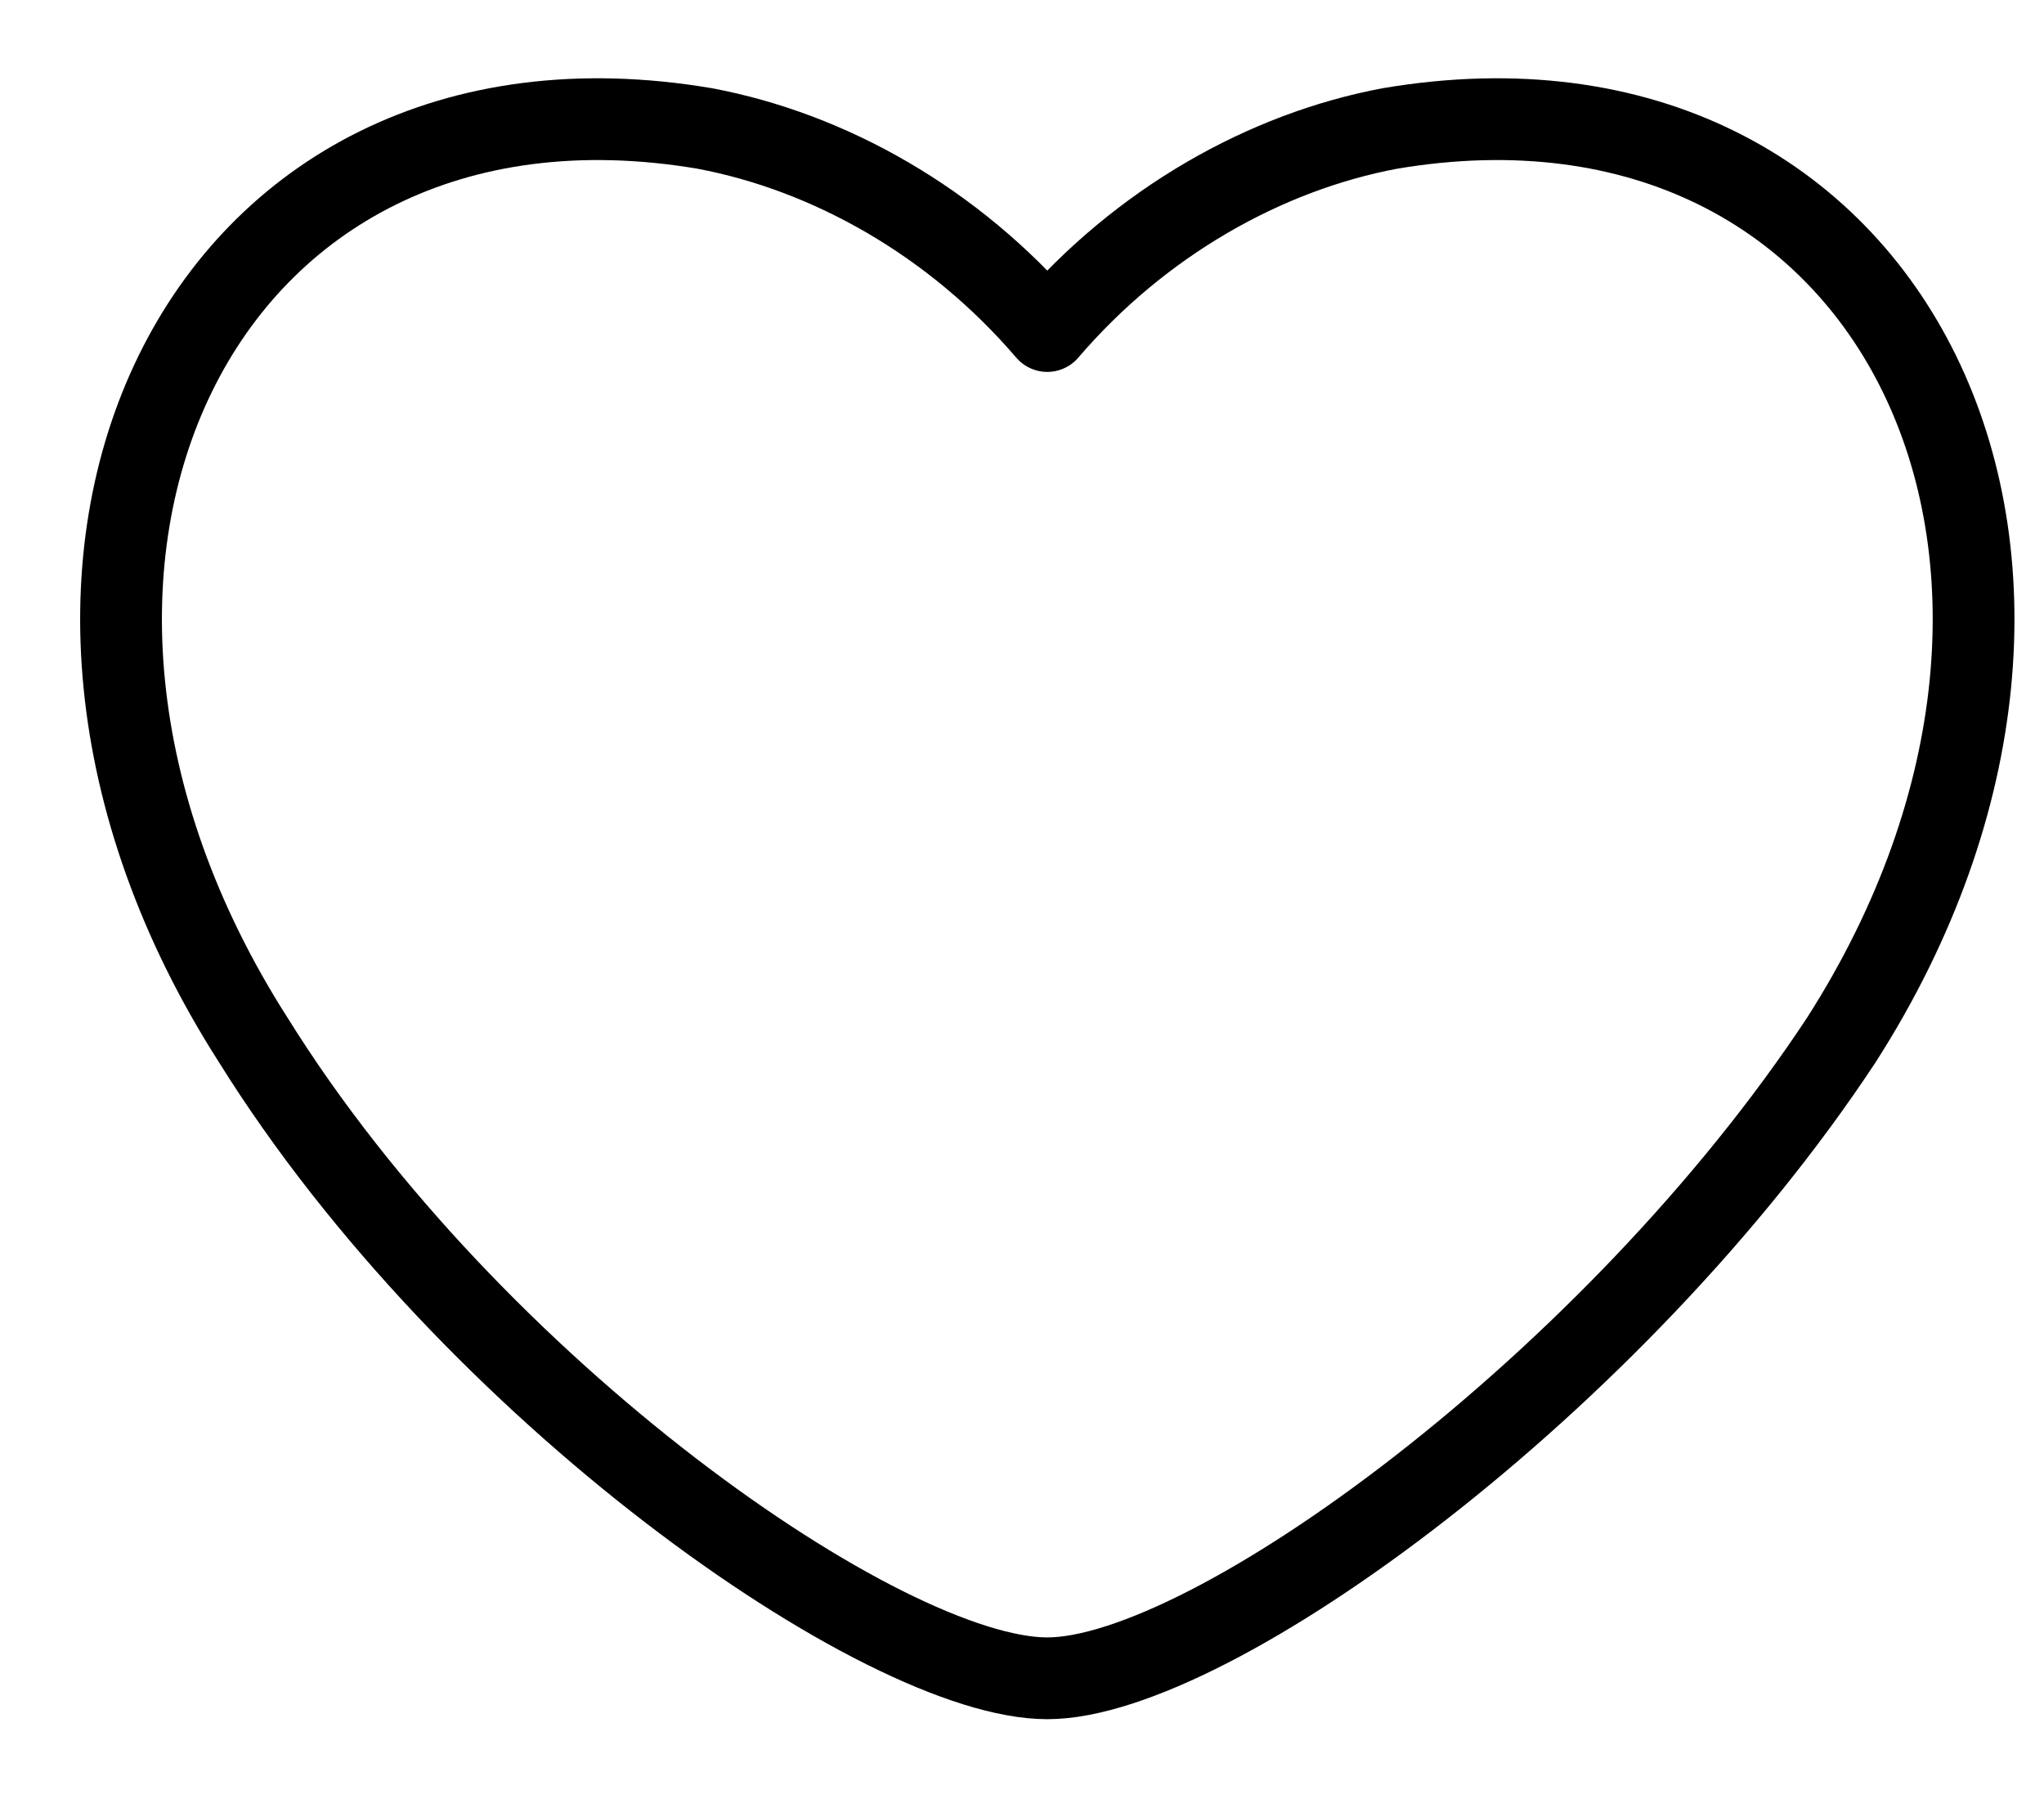 <svg width="25" height="22" viewBox="0 0 25 22" fill="none" xmlns="http://www.w3.org/2000/svg">
<path fill-rule="evenodd" clip-rule="evenodd" d="M8.619 1.571C10.143 1.857 11.667 2.714 12.809 4.048C12.809 4.048 12.809 4.048 12.809 3.952C12.809 3.952 12.809 3.952 12.809 4.048C13.952 2.714 15.476 1.857 17 1.571C23.191 0.524 26.238 6.905 22.524 12.714C19.762 16.905 14.809 20.524 12.809 20.524C10.809 20.524 5.762 17 3.095 12.714C-0.619 6.905 2.429 0.524 8.619 1.571Z" stroke="black" stroke-miterlimit="10" stroke-linecap="round" stroke-linejoin="round"/>
</svg>
